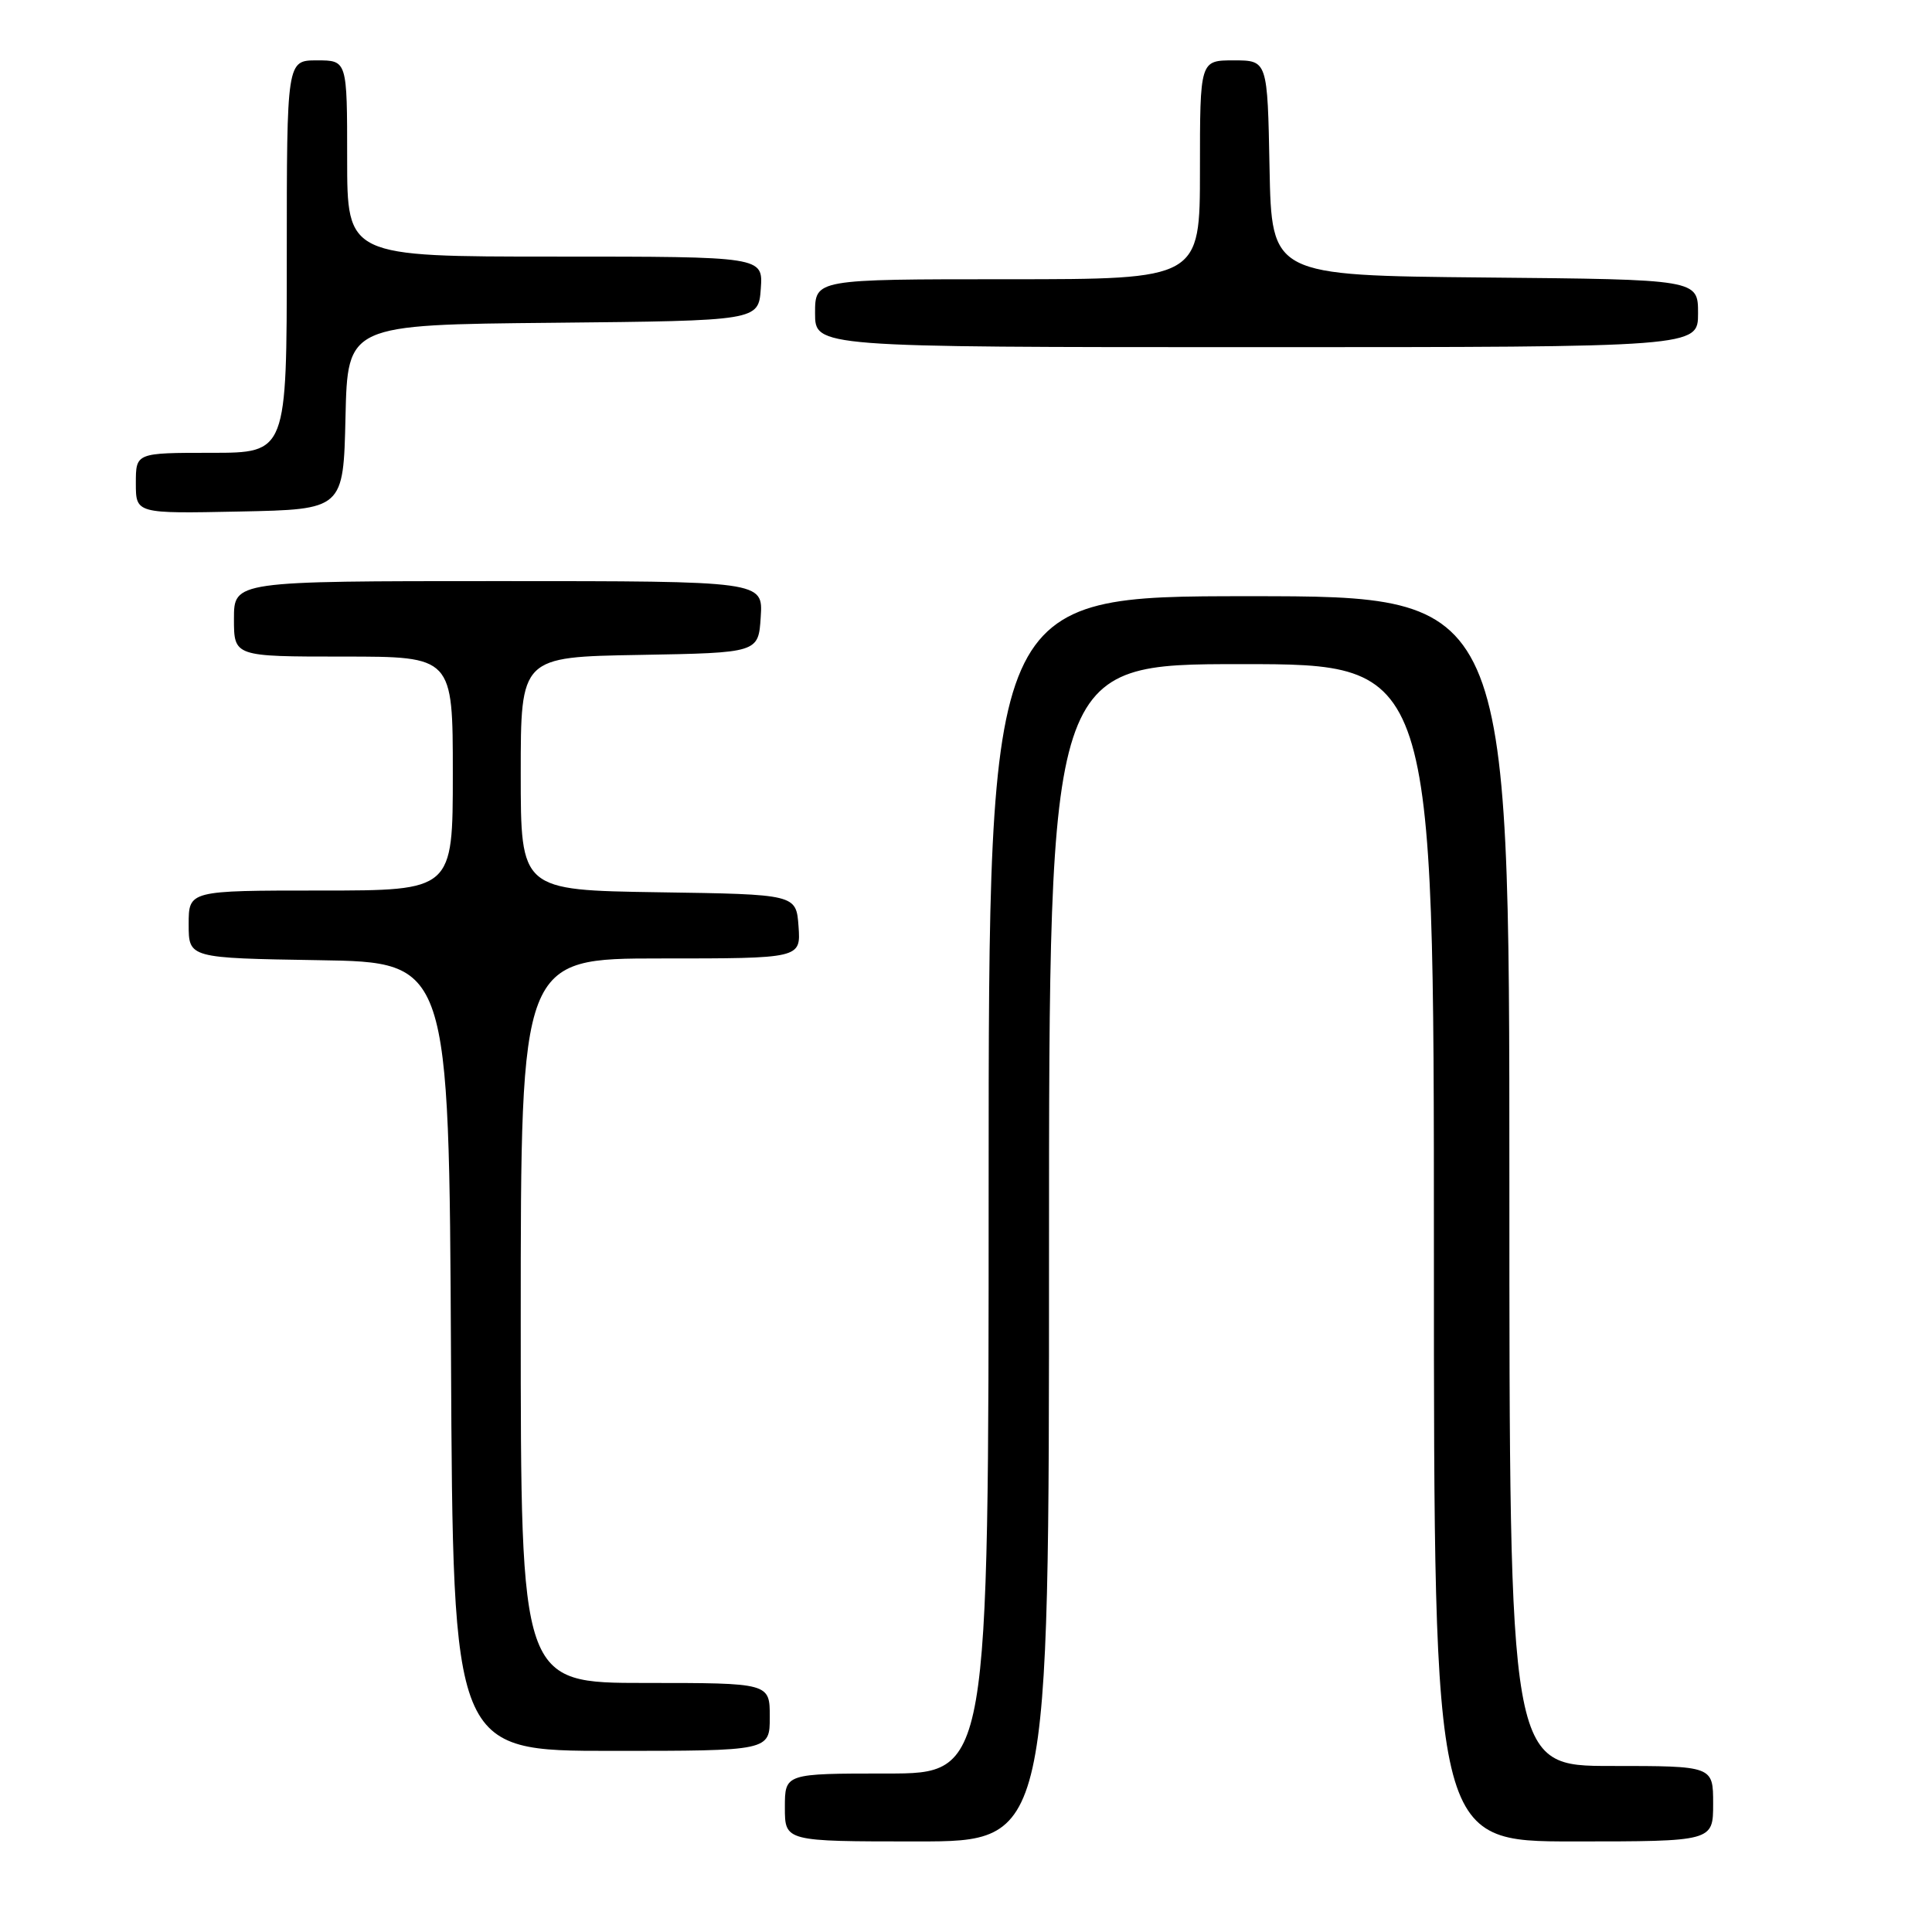 <?xml version="1.0" encoding="UTF-8" standalone="no"?>
<!DOCTYPE svg PUBLIC "-//W3C//DTD SVG 1.1//EN" "http://www.w3.org/Graphics/SVG/1.1/DTD/svg11.dtd" >
<svg xmlns="http://www.w3.org/2000/svg" xmlns:xlink="http://www.w3.org/1999/xlink" version="1.1" viewBox="0 0 256 256">
 <g >
 <path fill="currentColor"
d=" M 139.00 166.00 C 139.00 88.00 139.00 88.00 164.50 88.00 C 190.00 88.00 190.00 88.00 190.00 166.00 C 190.00 244.00 190.00 244.00 208.50 244.00 C 227.00 244.00 227.00 244.00 227.00 239.00 C 227.00 234.00 227.00 234.00 213.50 234.00 C 200.00 234.00 200.00 234.00 200.00 156.50 C 200.00 79.00 200.00 79.00 165.50 79.00 C 131.00 79.00 131.00 79.00 131.00 157.00 C 131.00 235.00 131.00 235.00 117.50 235.00 C 104.00 235.00 104.00 235.00 104.00 239.50 C 104.00 244.00 104.00 244.00 121.50 244.00 C 139.00 244.00 139.00 244.00 139.00 166.00 Z  M 102.00 227.50 C 102.00 223.00 102.00 223.00 85.50 223.00 C 69.00 223.00 69.00 223.00 69.00 175.00 C 69.00 127.00 69.00 127.00 87.56 127.00 C 106.11 127.00 106.11 127.00 105.81 122.75 C 105.50 118.50 105.50 118.50 87.25 118.23 C 69.00 117.95 69.00 117.95 69.00 102.50 C 69.00 87.05 69.00 87.05 84.75 86.78 C 100.50 86.50 100.50 86.50 100.80 81.75 C 101.11 77.00 101.11 77.00 66.05 77.00 C 31.00 77.00 31.00 77.00 31.00 82.00 C 31.00 87.00 31.00 87.00 45.50 87.00 C 60.00 87.00 60.00 87.00 60.00 102.50 C 60.00 118.00 60.00 118.00 42.50 118.00 C 25.00 118.00 25.00 118.00 25.00 122.48 C 25.00 126.95 25.00 126.95 42.25 127.23 C 59.50 127.50 59.50 127.50 59.76 179.75 C 60.02 232.00 60.02 232.00 81.01 232.00 C 102.00 232.00 102.00 232.00 102.00 227.50 Z  M 45.78 55.27 C 46.06 43.03 46.06 43.03 73.28 42.77 C 100.50 42.50 100.50 42.50 100.81 38.25 C 101.11 34.00 101.11 34.00 73.56 34.00 C 46.00 34.00 46.00 34.00 46.00 21.00 C 46.00 8.00 46.00 8.00 42.00 8.00 C 38.00 8.00 38.00 8.00 38.00 34.00 C 38.00 60.00 38.00 60.00 28.00 60.00 C 18.00 60.00 18.00 60.00 18.00 64.03 C 18.00 68.06 18.00 68.06 31.75 67.78 C 45.50 67.50 45.50 67.50 45.78 55.27 Z  M 225.00 41.52 C 225.00 37.03 225.00 37.03 196.75 36.77 C 168.50 36.50 168.50 36.50 168.22 22.25 C 167.95 8.00 167.95 8.00 163.47 8.00 C 159.00 8.00 159.00 8.00 159.00 22.50 C 159.00 37.00 159.00 37.00 133.50 37.00 C 108.00 37.00 108.00 37.00 108.00 41.50 C 108.00 46.00 108.00 46.00 166.50 46.00 C 225.00 46.00 225.00 46.00 225.00 41.52 Z "/>
</g>
</svg>